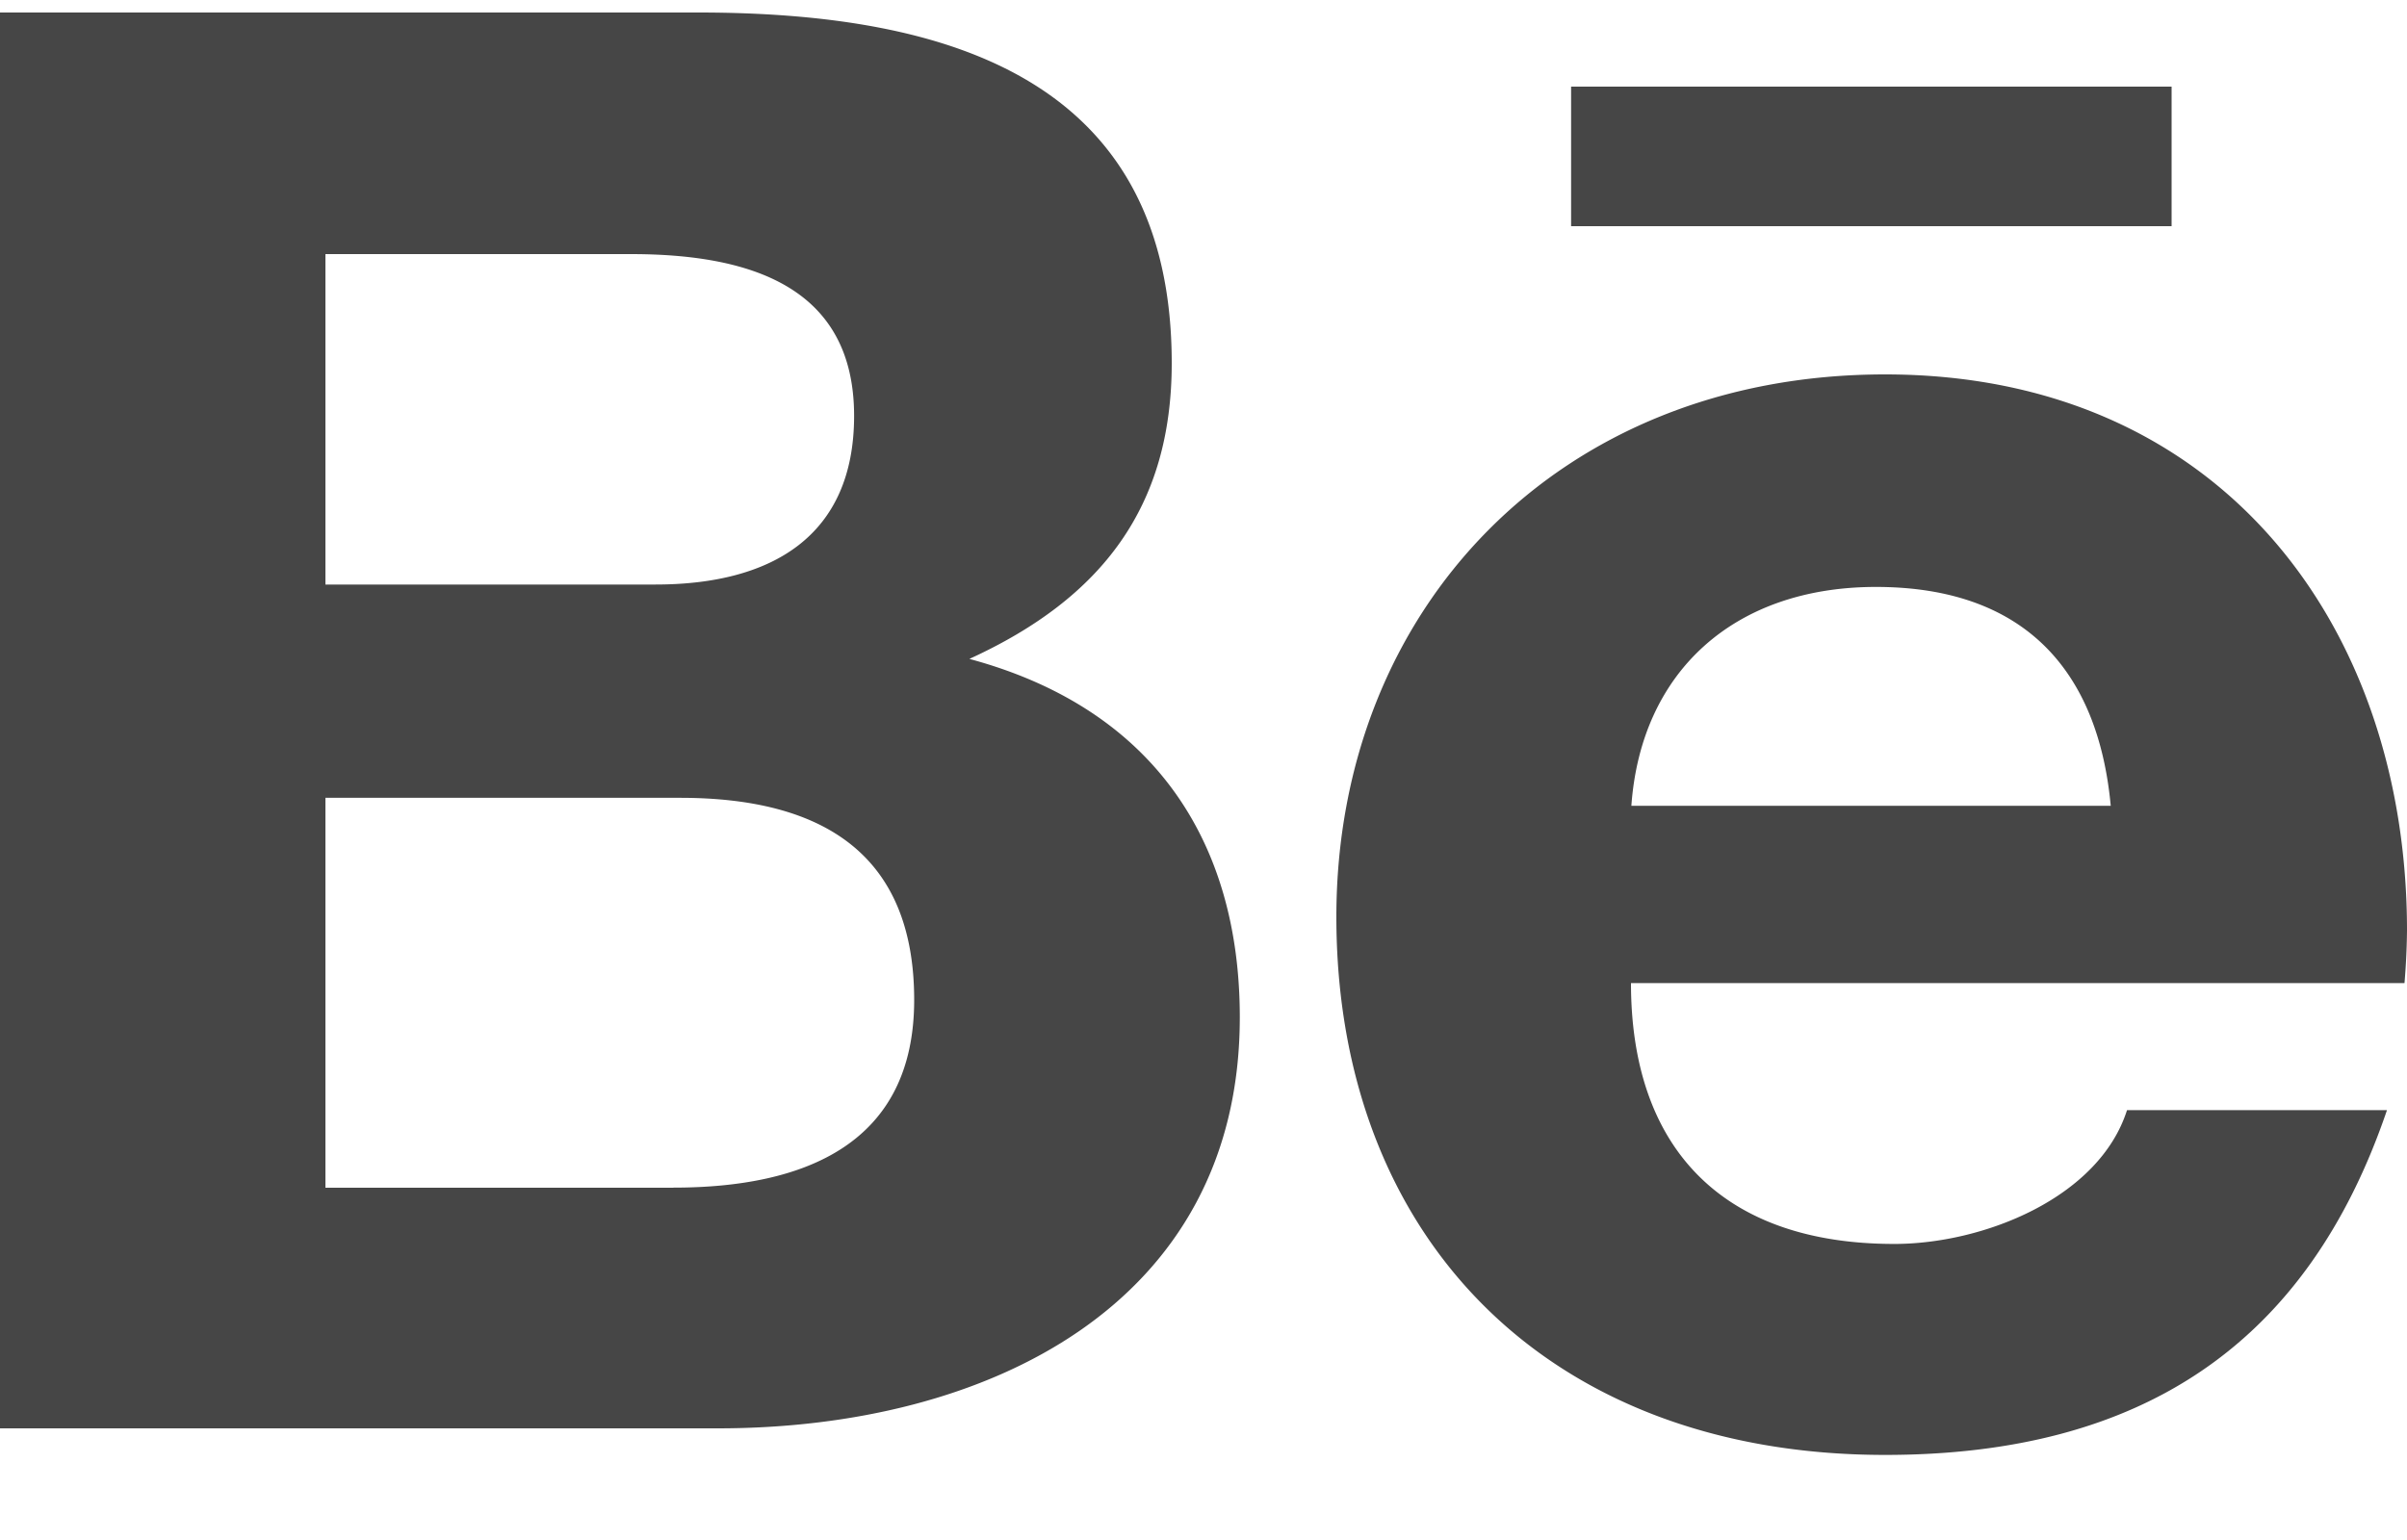 <svg xmlns="http://www.w3.org/2000/svg" width="25" height="16" fill="none" viewBox="0 0 25 16">
  <path fill="#464646" d="M10.07 6.845c1.38-.631 2.1-1.586 2.1-3.072C12.17.843 9.887.13 7.253.13H0v14.71h7.457c2.795 0 5.42-1.283 5.42-4.271 0-1.847-.915-3.213-2.808-3.723ZM3.38 2.64h3.173c1.22 0 2.318.328 2.318 1.681 0 1.25-.856 1.752-2.062 1.752H3.38V2.64Zm3.616 9.7H3.38V8.289h3.685c1.489 0 2.43.593 2.43 2.1 0 1.486-1.124 1.95-2.5 1.95Zm15.56-9.99h-6.238V.9h6.237v1.45ZM25 9.667c0-3.15-1.927-5.777-5.421-5.777-3.394 0-5.699 2.44-5.699 5.636 0 3.316 2.183 5.59 5.699 5.59 2.66 0 4.384-1.145 5.213-3.582h-2.7c-.29.91-1.489 1.39-2.418 1.39-1.792 0-2.734-1.003-2.734-2.71h8.034A7.35 7.35 0 0 0 25 9.667Zm-8.056-1.295c.1-1.399 1.073-2.274 2.54-2.274 1.536 0 2.308.863 2.439 2.274h-4.979Z"/>
</svg>

